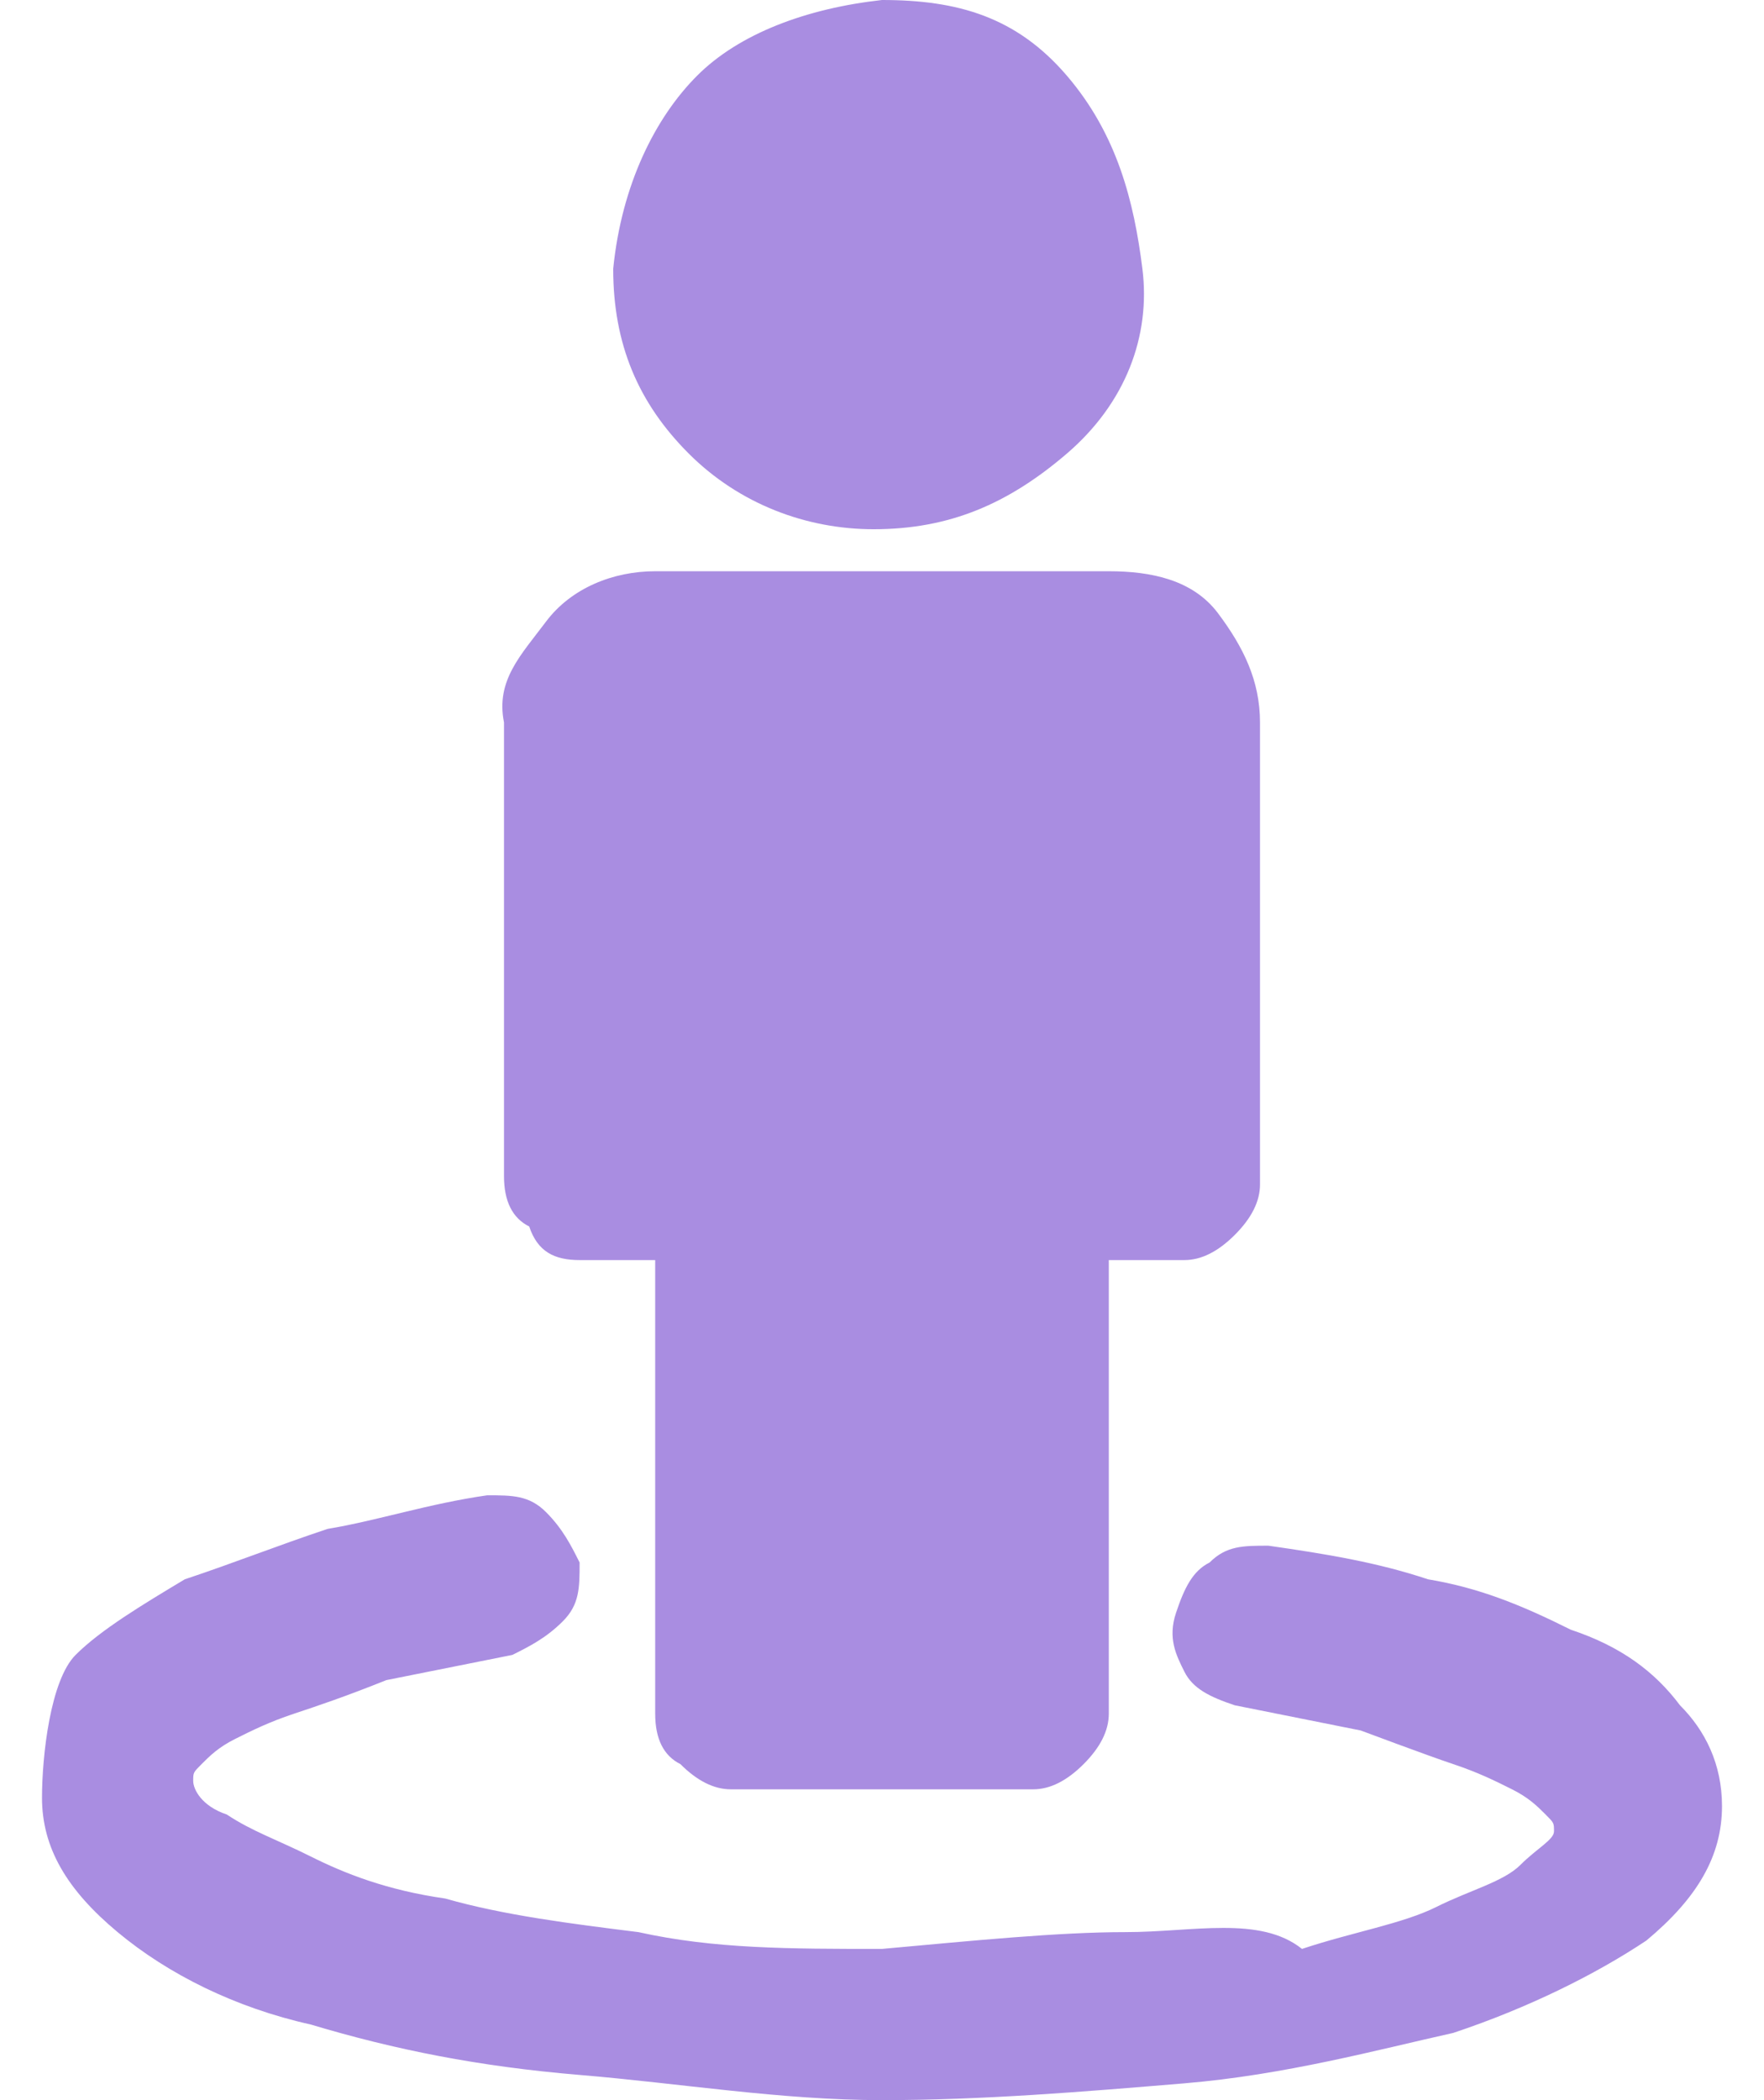 <svg id="Слой_1" xmlns="http://www.w3.org/2000/svg" viewBox="0 0 21 25"><style>.st0{fill:#A98DE1;}</style><path id="XMLID_2_" class="st0" d="M.5 21.4c0 .6.3 1.1.9 1.6.6.5 1.4.9 2.3 1.1 1 .3 2 .5 3.2.6s2.4.3 3.6.3 2.4-.1 3.6-.2 2.3-.4 3.2-.6c.9-.3 1.7-.7 2.3-1.1.6-.5.9-1 .9-1.6 0-.5-.2-.9-.5-1.2-.3-.4-.7-.7-1.3-.9-.6-.3-1.1-.5-1.7-.6-.6-.2-1.2-.3-1.9-.4-.3 0-.5 0-.7.2-.2.1-.3.3-.4.6-.1.3 0 .5.1.7.1.2.3.3.6.4l1.5.3s.8.3 1.1.4c.3.1.5.2.7.3.2.1.3.2.4.3.1.1.1.1.1.2s-.2.2-.4.4-.6.3-1 .5-1 .3-1.6.5c-.5-.4-1.3-.2-2.1-.2s-1.8.1-2.9.2c-1.1 0-2 0-2.9-.2-.8-.1-1.6-.2-2.3-.4-.7-.1-1.2-.3-1.6-.5s-.7-.3-1-.5c-.3-.1-.4-.3-.4-.4 0-.1 0-.1.1-.2s.2-.2.4-.3.4-.2.7-.3c.3-.1.6-.2 1.1-.4l1.5-.3c.2-.1.4-.2.6-.4.2-.2.2-.4.2-.7-.1-.2-.2-.4-.4-.6-.2-.2-.4-.2-.7-.2-.7.1-1.3.3-1.9.4-.6.2-1.1.4-1.7.6-.5.3-1 .6-1.3.9s-.4 1.2-.4 1.7zM6 8.6V14c0 .3.1.5.3.6.1.3.3.4.6.4h.9v5.4c0 .3.1.5.3.6.2.2.4.3.6.3h3.6c.2 0 .4-.1.6-.3.2-.2.3-.4.3-.6V15h.9c.2 0 .4-.1.6-.3.2-.2.3-.4.3-.6V8.6c0-.5-.2-.9-.5-1.3s-.8-.5-1.3-.5H7.8c-.5 0-1 .2-1.3.6s-.6.7-.5 1.2zm1.3-5.4c0 .9.3 1.6.9 2.2s1.4.9 2.2.9c.9 0 1.6-.3 2.3-.9s1-1.4.9-2.2-.3-1.6-.9-2.3-1.3-.9-2.2-.9c-.9.1-1.7.4-2.2.9s-.9 1.3-1 2.3z"/></svg>